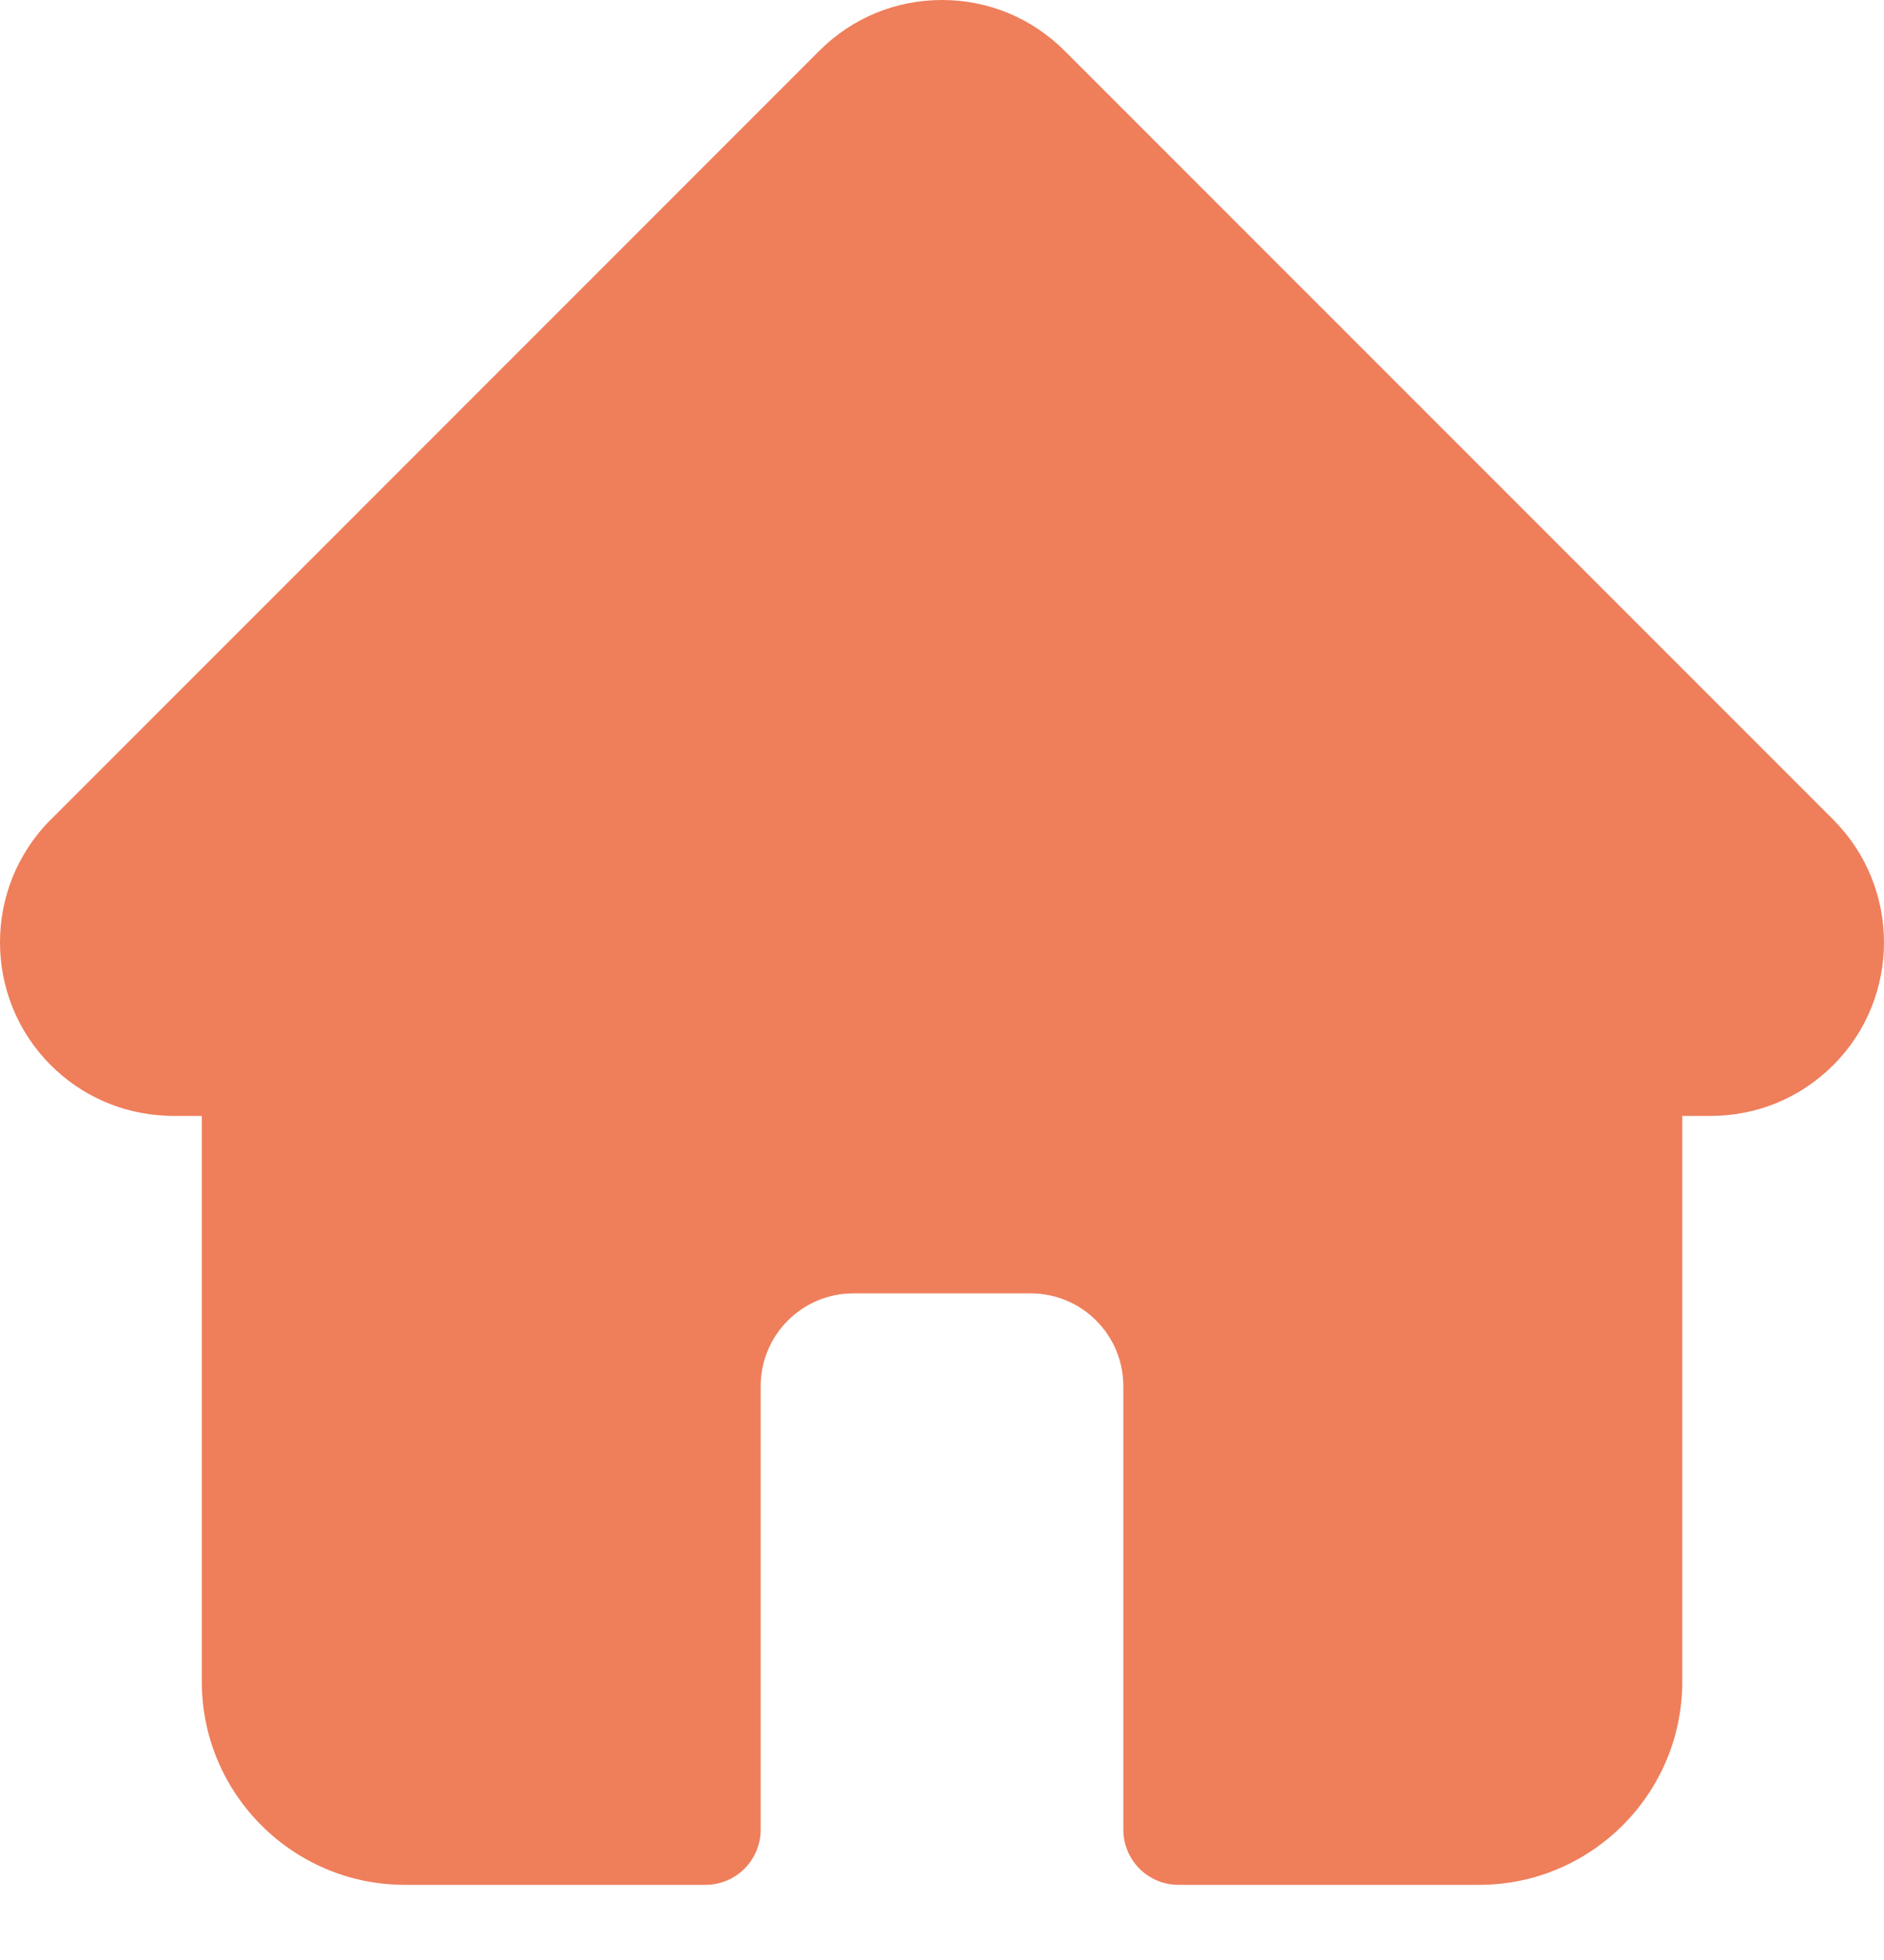 <svg width="25" height="26" viewBox="0 0 25 26" fill="none" xmlns="http://www.w3.org/2000/svg">
<path d="M24.328 10.875C24.328 10.874 24.327 10.874 24.327 10.873L14.128 0.675C13.693 0.24 13.115 0 12.5 0C11.885 0 11.307 0.239 10.872 0.674L0.679 10.868C0.675 10.871 0.672 10.875 0.668 10.878C-0.224 11.776 -0.223 13.233 0.673 14.129C1.082 14.538 1.622 14.775 2.2 14.8C2.224 14.802 2.247 14.803 2.271 14.803H2.678V22.309C2.678 23.794 3.886 25.003 5.372 25.003H9.362C9.766 25.003 10.094 24.675 10.094 24.27V18.386C10.094 17.708 10.646 17.157 11.323 17.157H13.677C14.355 17.157 14.906 17.708 14.906 18.386V24.27C14.906 24.675 15.234 25.003 15.638 25.003H19.629C21.114 25.003 22.323 23.794 22.323 22.309V14.803H22.7C23.314 14.803 23.892 14.564 24.327 14.129C25.224 13.232 25.224 11.773 24.328 10.875V10.875Z" fill="#EF7E5B"/>
</svg>
